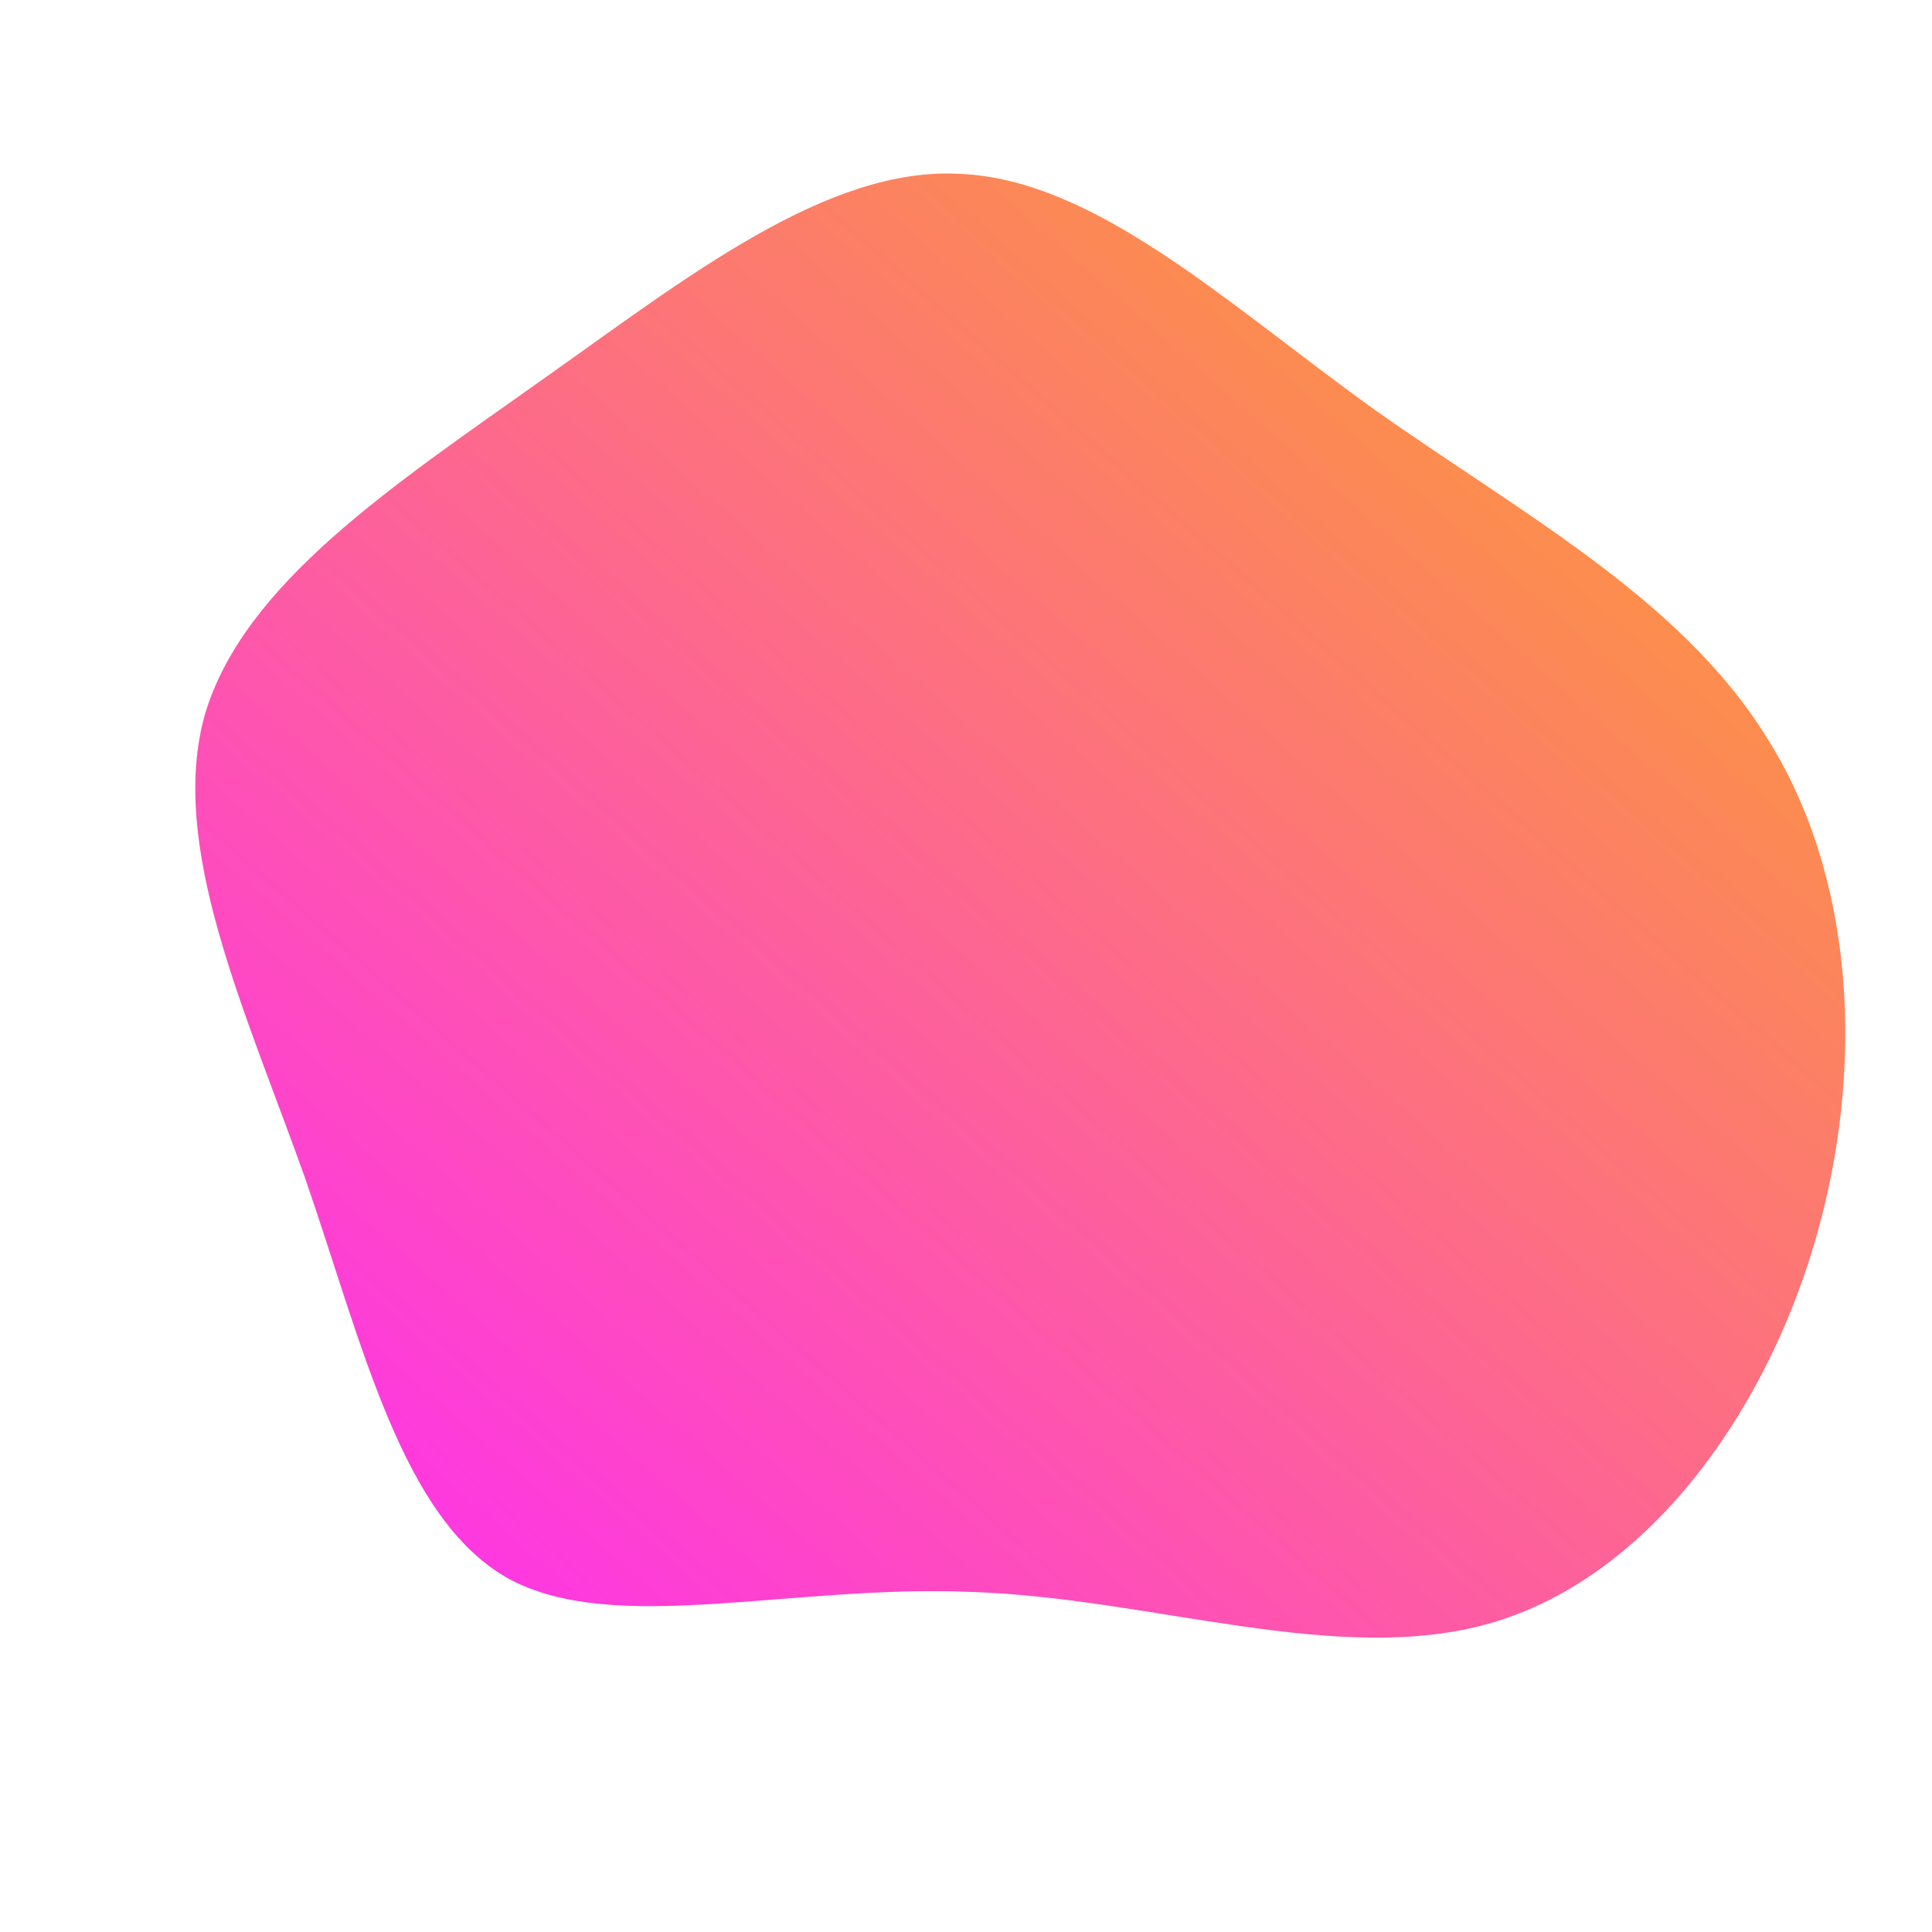 <!--?xml version="1.0" standalone="no"?-->
              <svg id="sw-js-blob-svg" viewBox="0 0 100 100" xmlns="http://www.w3.org/2000/svg" version="1.1">
                    <defs> 
                        <linearGradient id="sw-gradient" x1="0" x2="1" y1="1" y2="0">
                            <stop id="stop1" stop-color="rgba(255, 40.316, 251.242, 1)" offset="0%"></stop>
                            <stop id="stop2" stop-color="rgba(251, 168, 31, 1)" offset="100%"></stop>
                        </linearGradient>
                    </defs>
                <path fill="url(#sw-gradient)" d="M21,-28.9C28.6,-23.5,36.9,-19.1,41.4,-11.9C46,-4.7,46.6,5.3,43.9,14.4C41.2,23.5,35.1,31.7,27.2,34C19.3,36.3,9.6,32.7,0.3,32.4C-9.1,32,-18.2,34.7,-23.7,31.7C-29.2,28.6,-31.2,19.7,-34.2,11C-37.3,2.3,-41.3,-6.2,-39.4,-13C-37.4,-19.8,-29.6,-24.9,-22,-30.3C-14.5,-35.6,-7.2,-41.4,-0.3,-41C6.7,-40.7,13.5,-34.3,21,-28.9Z" width="100%" height="100%" transform="translate(50 50)" stroke-width="0" style="transition: 0.3s;"></path>
              </svg>